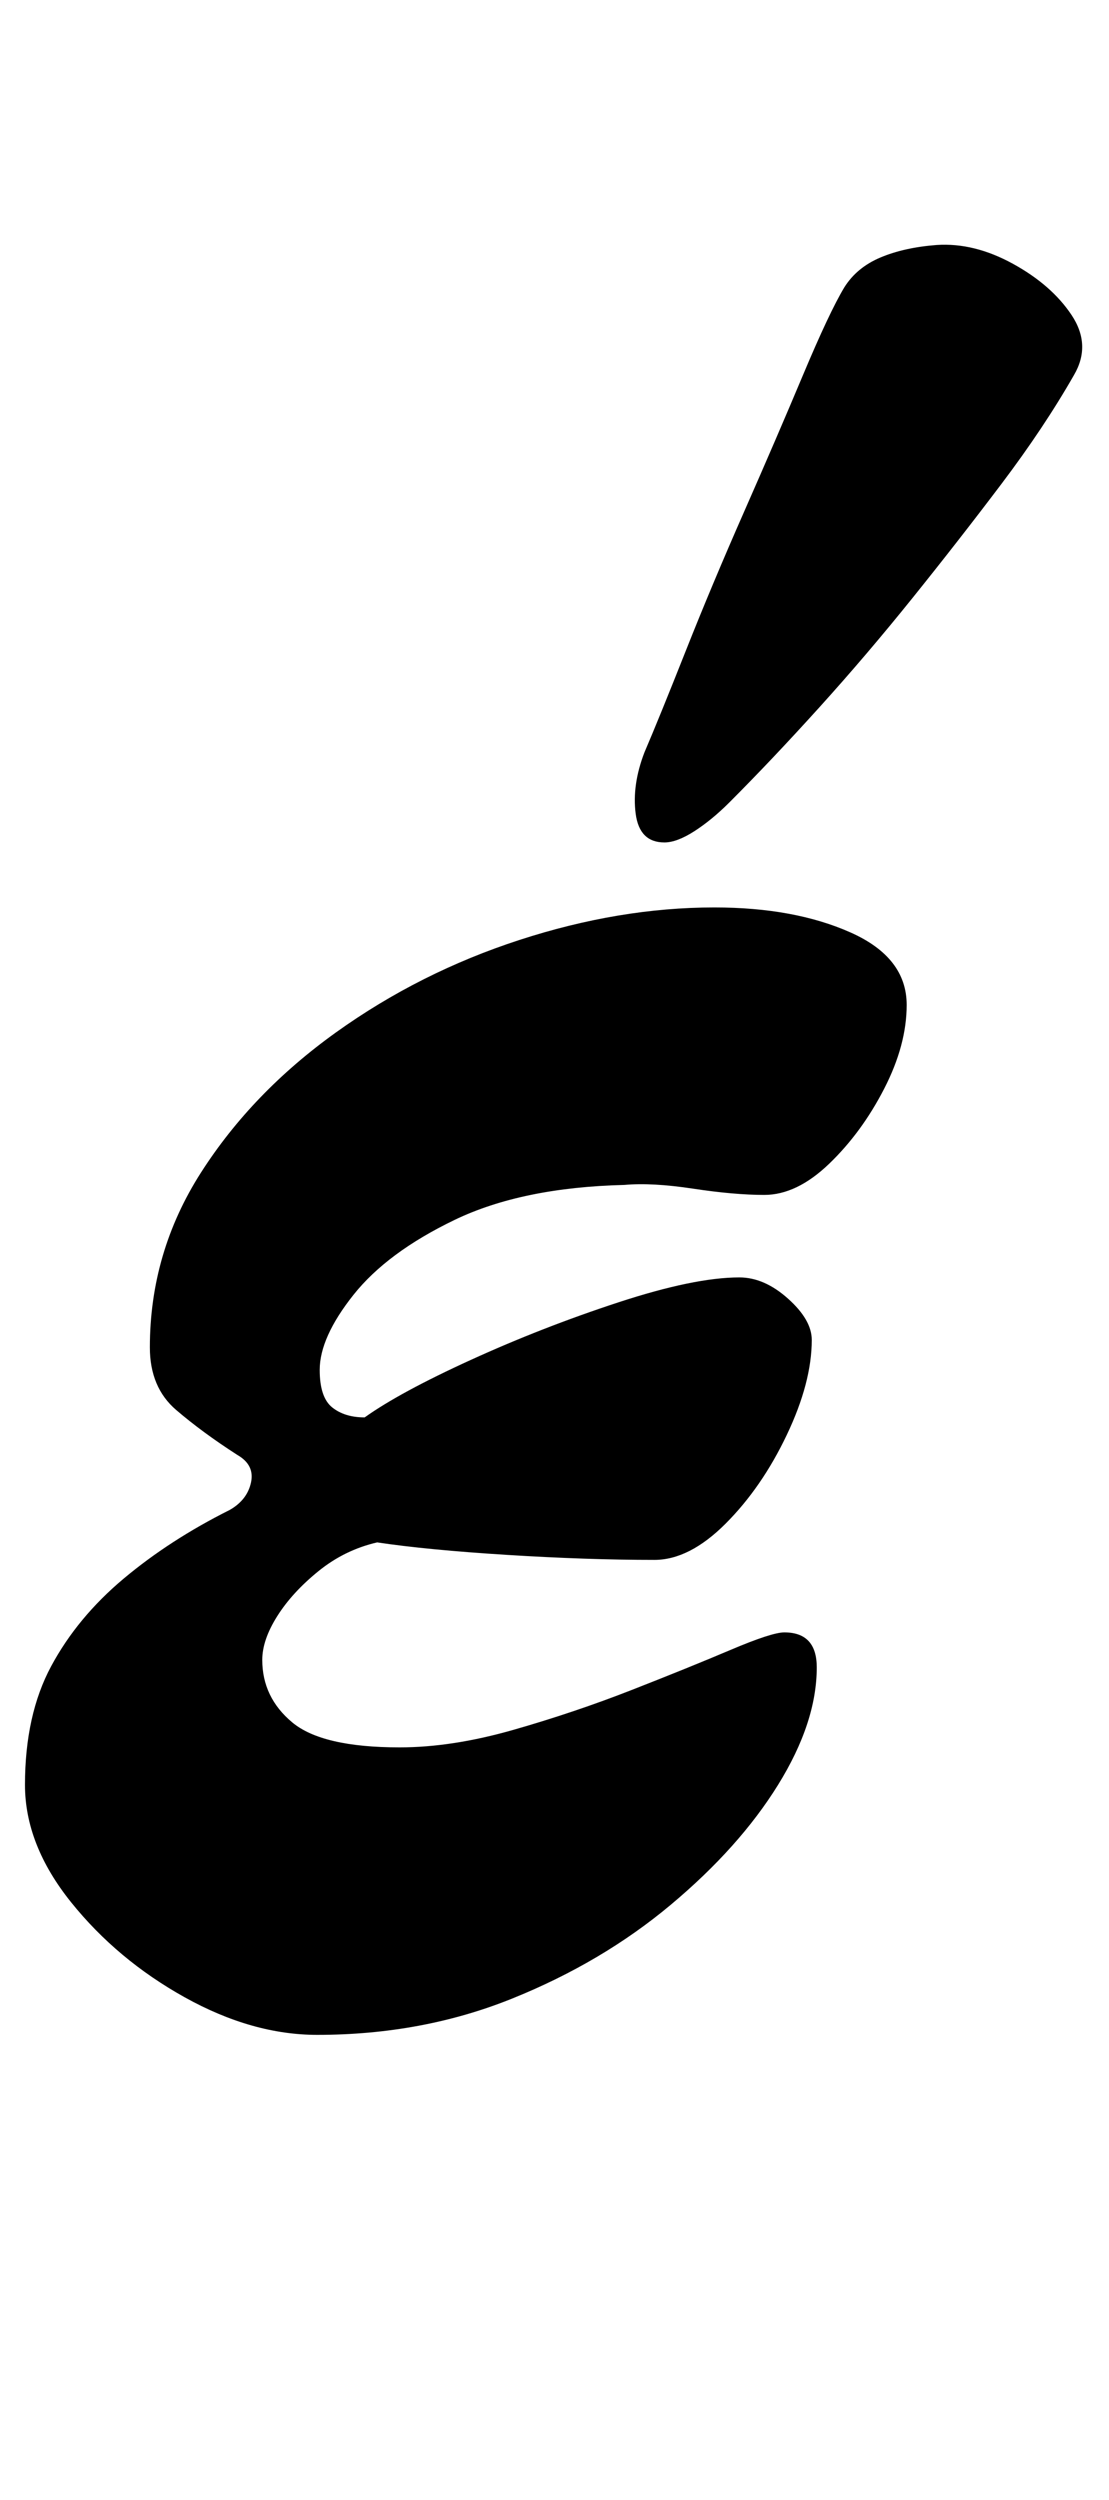 <?xml version="1.0" standalone="no"?>
<!DOCTYPE svg PUBLIC "-//W3C//DTD SVG 1.1//EN" "http://www.w3.org/Graphics/SVG/1.1/DTD/svg11.dtd" >
<svg xmlns="http://www.w3.org/2000/svg" xmlns:xlink="http://www.w3.org/1999/xlink" version="1.1" viewBox="-12 0 444 1000">
  <g transform="matrix(1 0 0 -1 0 800)">
   <path fill="currentColor"
d="M115 -14q-26 0 -53 15t-45.5 38t-18.5 47q0 28 10.5 47.5t29 35t42.5 27.5q7 4 8.5 11t-5.5 11q-14 9 -24.5 18t-10.5 25q0 38 20.5 70t54 56t73.5 37t78 13q32 0 54.5 -10t22.5 -29q0 -16 -9 -33.5t-22 -30t-26 -12.5q-12 0 -28.5 2.5t-27.5 1.5q-41 -1 -68 -14
t-40.5 -30t-13.5 -30q0 -11 5 -15t13 -4q14 10 42.5 23t59 23t48.5 10q10 0 19.5 -8.5t9.5 -16.5q0 -17 -10 -38t-24.5 -35.5t-28.5 -14.5q-27 0 -59 2t-52 5q-13 -3 -23.5 -11.5t-16.5 -18t-6 -17.5q0 -15 12 -25t43 -10q21 0 45.5 7t47.5 16t39.5 16t21.5 7q13 0 13 -14
q0 -22 -15.5 -47t-43 -48t-63.5 -37.5t-78 -14.5zM254 463q-10 0 -11.5 11.5t3.5 24.5q6 14 16.5 40.5t23.5 56t23.5 54.5t16.5 35q5 8 14.5 12t22.5 5q15 1 30.5 -7.5t23.5 -20.5t1 -24q-12 -21 -29 -43.5t-35.5 -45.5t-37.5 -44t-36 -38q-7 -7 -14 -11.5t-12 -4.5z" />
  </g>

</svg>
